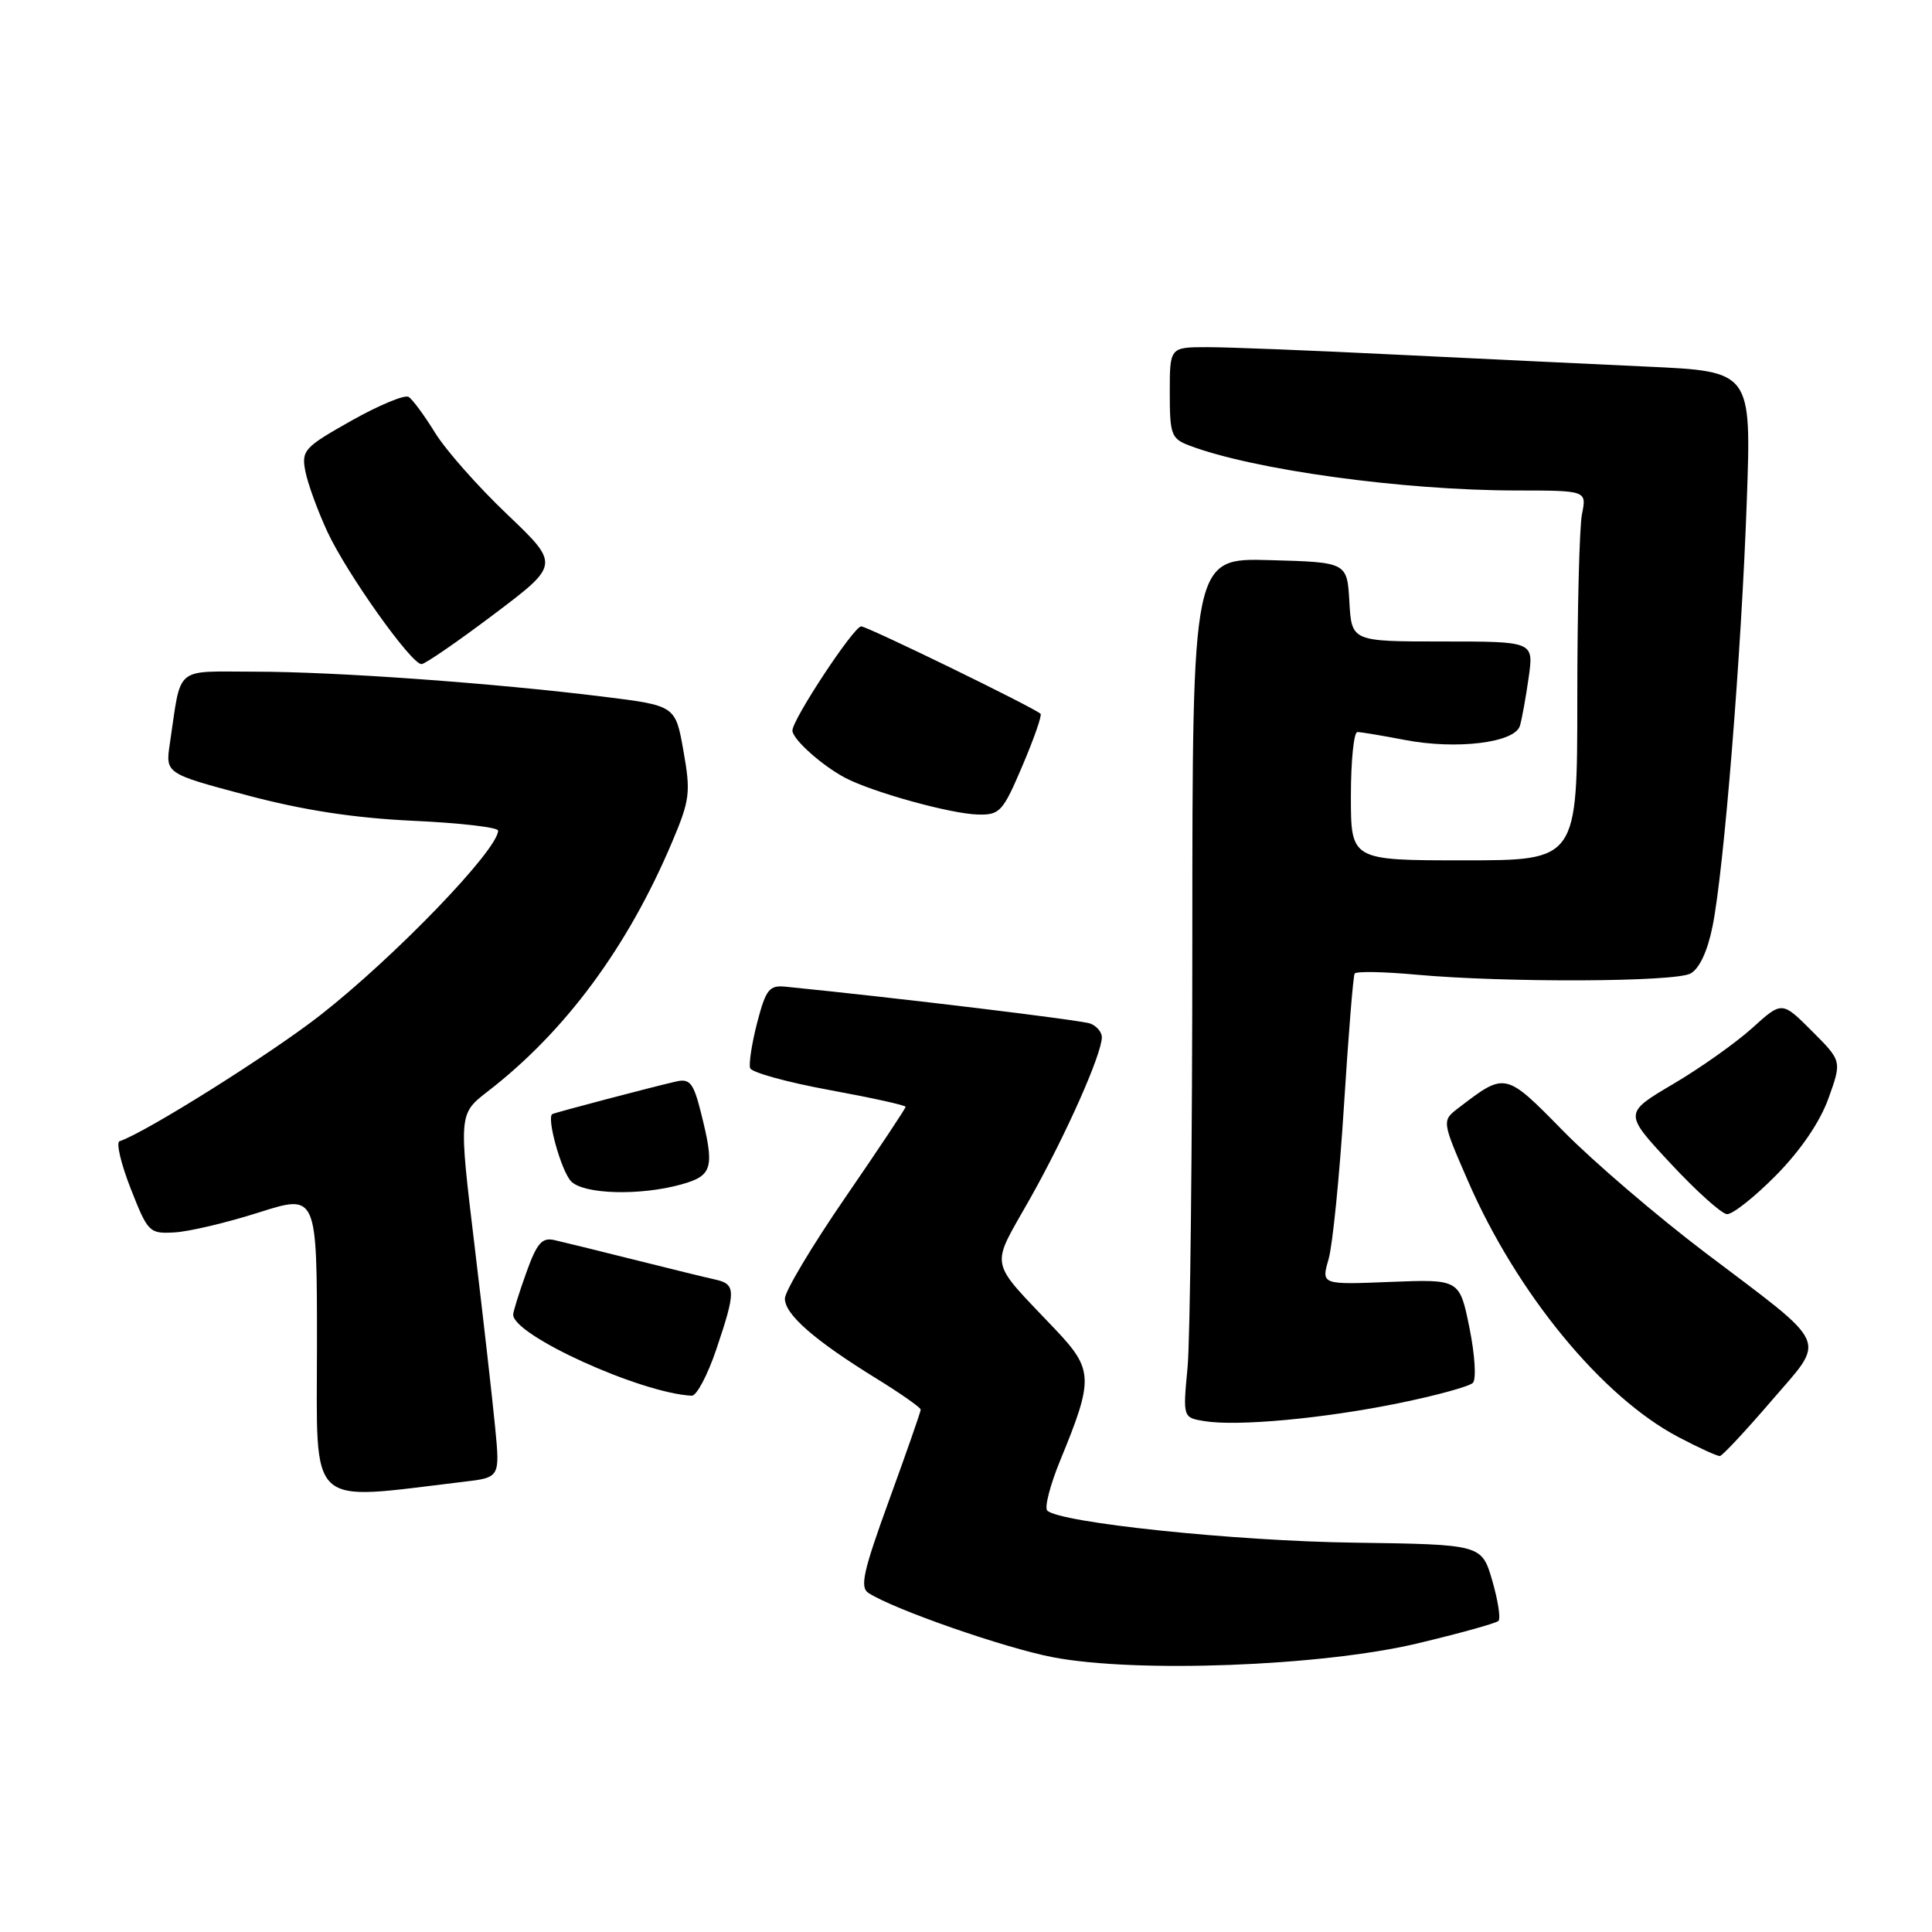 <?xml version="1.0" encoding="UTF-8" standalone="no"?>
<!DOCTYPE svg PUBLIC "-//W3C//DTD SVG 1.1//EN" "http://www.w3.org/Graphics/SVG/1.1/DTD/svg11.dtd" >
<svg xmlns="http://www.w3.org/2000/svg" xmlns:xlink="http://www.w3.org/1999/xlink" version="1.1" viewBox="0 0 256 256">
 <g >
 <path fill="currentColor"
d=" M 187.74 217.78 C 193.37 216.44 198.24 215.09 198.55 214.78 C 198.87 214.47 198.49 212.06 197.73 209.43 C 196.33 204.65 196.33 204.65 179.42 204.41 C 163.61 204.20 140.42 201.77 138.77 200.16 C 138.37 199.76 139.15 196.76 140.50 193.47 C 144.93 182.70 144.88 181.49 139.84 176.16 C 130.86 166.68 131.17 168.26 136.49 158.82 C 141.23 150.41 146.00 139.67 146.00 137.43 C 146.00 136.76 145.31 135.95 144.48 135.63 C 143.28 135.17 119.00 132.23 104.07 130.74 C 101.93 130.53 101.48 131.10 100.33 135.50 C 99.62 138.25 99.20 140.97 99.40 141.54 C 99.61 142.11 104.33 143.41 109.89 144.43 C 115.45 145.45 120.00 146.45 120.00 146.66 C 120.00 146.87 116.40 152.28 112.00 158.68 C 107.60 165.08 104.00 171.11 104.00 172.07 C 104.00 174.17 107.90 177.58 116.01 182.59 C 119.31 184.62 122.00 186.51 122.00 186.78 C 122.00 187.05 120.12 192.43 117.83 198.73 C 114.37 208.23 113.91 210.33 115.08 211.08 C 118.50 213.28 133.10 218.36 139.50 219.59 C 150.56 221.71 175.00 220.79 187.74 217.78 Z  M 61.38 196.35 C 66.25 195.78 66.25 195.78 65.61 189.14 C 65.26 185.49 64.03 174.65 62.88 165.05 C 60.78 147.60 60.78 147.60 64.64 144.61 C 74.92 136.67 83.18 125.49 89.06 111.57 C 91.42 105.99 91.54 105.01 90.56 99.50 C 89.50 93.50 89.50 93.50 80.00 92.32 C 65.41 90.51 44.43 89.00 33.77 89.00 C 22.96 89.00 24.07 88.06 22.51 98.50 C 21.91 102.50 21.91 102.50 32.70 105.37 C 40.22 107.37 46.92 108.39 54.75 108.76 C 60.94 109.04 66.00 109.63 66.00 110.06 C 66.00 112.58 52.43 126.68 42.50 134.47 C 35.94 139.61 19.32 150.06 15.84 151.22 C 15.36 151.38 16.03 154.21 17.32 157.50 C 19.60 163.31 19.78 163.49 23.13 163.30 C 25.03 163.20 30.05 162.01 34.29 160.66 C 42.00 158.21 42.00 158.21 42.00 178.21 C 42.00 200.28 40.46 198.83 61.38 196.35 Z  M 234.67 185.68 C 242.02 177.12 242.71 178.67 225.92 165.96 C 219.56 161.14 211.13 153.92 207.19 149.92 C 199.43 142.01 199.50 142.03 193.27 146.80 C 191.04 148.50 191.04 148.50 194.52 156.50 C 200.99 171.37 212.27 185.10 222.40 190.42 C 225.09 191.84 227.57 192.97 227.90 192.93 C 228.23 192.89 231.28 189.63 234.67 185.68 Z  M 185.38 185.92 C 190.29 184.92 194.69 183.71 195.16 183.24 C 195.64 182.76 195.43 179.51 194.71 175.94 C 193.40 169.50 193.40 169.50 184.23 169.86 C 175.07 170.23 175.07 170.23 176.04 166.86 C 176.58 165.01 177.49 155.87 178.08 146.54 C 178.67 137.21 179.30 129.32 179.50 129.00 C 179.69 128.69 183.37 128.75 187.67 129.15 C 199.49 130.22 221.88 130.13 223.99 129.00 C 225.17 128.37 226.25 126.07 226.92 122.75 C 228.43 115.30 230.75 86.51 231.46 66.35 C 232.07 49.21 232.07 49.21 218.28 48.58 C 210.70 48.23 195.61 47.51 184.75 46.98 C 173.89 46.44 162.75 46.00 160.00 46.00 C 155.00 46.00 155.00 46.00 155.00 52.02 C 155.00 57.58 155.20 58.13 157.58 59.03 C 166.05 62.25 185.87 64.98 200.88 64.99 C 210.25 65.00 210.25 65.00 209.62 68.12 C 209.28 69.84 209.00 80.87 209.00 92.62 C 209.00 114.00 209.00 114.00 194.00 114.00 C 179.00 114.00 179.00 114.00 179.00 105.50 C 179.00 100.83 179.39 97.00 179.86 97.00 C 180.34 97.00 183.15 97.47 186.11 98.04 C 193.00 99.37 200.75 98.42 201.40 96.16 C 201.67 95.25 202.19 92.36 202.56 89.75 C 203.23 85.00 203.23 85.00 191.17 85.00 C 179.10 85.00 179.10 85.00 178.80 79.75 C 178.50 74.50 178.50 74.50 168.25 74.22 C 158.00 73.93 158.00 73.93 157.99 124.22 C 157.99 151.87 157.70 177.50 157.36 181.17 C 156.73 187.84 156.73 187.84 159.61 188.31 C 164.00 189.02 175.43 187.96 185.38 185.92 Z  M 94.91 178.81 C 97.54 171.02 97.52 170.15 94.75 169.54 C 93.51 169.27 88.67 168.08 84.00 166.91 C 79.33 165.74 74.59 164.57 73.47 164.32 C 71.81 163.94 71.14 164.71 69.72 168.68 C 68.77 171.33 67.99 173.82 68.00 174.20 C 68.01 176.94 84.91 184.61 91.66 184.94 C 92.30 184.97 93.76 182.21 94.91 178.81 Z  M 235.32 155.75 C 238.60 152.42 241.15 148.68 242.28 145.54 C 244.06 140.59 244.06 140.59 240.09 136.62 C 236.12 132.65 236.12 132.65 232.18 136.22 C 230.01 138.18 225.30 141.52 221.70 143.64 C 215.16 147.50 215.16 147.50 221.33 154.13 C 224.72 157.78 228.09 160.81 228.82 160.88 C 229.54 160.95 232.46 158.64 235.32 155.75 Z  M 90.25 156.95 C 94.45 155.78 94.73 154.77 92.86 147.35 C 91.89 143.50 91.40 142.89 89.61 143.30 C 86.64 143.97 73.57 147.41 73.19 147.62 C 72.38 148.07 74.40 155.26 75.69 156.55 C 77.40 158.26 84.80 158.46 90.25 156.95 Z  M 135.48 101.46 C 137.01 97.87 138.09 94.77 137.88 94.58 C 136.94 93.72 114.93 83.00 114.11 83.00 C 113.13 83.00 105.00 95.33 105.00 96.80 C 105.00 97.94 108.91 101.44 112.00 103.07 C 115.64 104.98 126.00 107.85 129.60 107.93 C 132.49 108.00 132.89 107.55 135.48 101.46 Z  M 65.44 81.40 C 74.18 74.81 74.18 74.81 67.20 68.15 C 63.35 64.49 59.05 59.63 57.64 57.33 C 56.23 55.04 54.66 52.91 54.14 52.59 C 53.62 52.27 50.21 53.69 46.55 55.75 C 40.30 59.27 39.93 59.68 40.46 62.44 C 40.77 64.05 42.08 67.65 43.37 70.44 C 45.93 75.96 54.48 88.00 55.85 88.00 C 56.31 88.00 60.63 85.03 65.44 81.40 Z "/>
</g>
</svg>